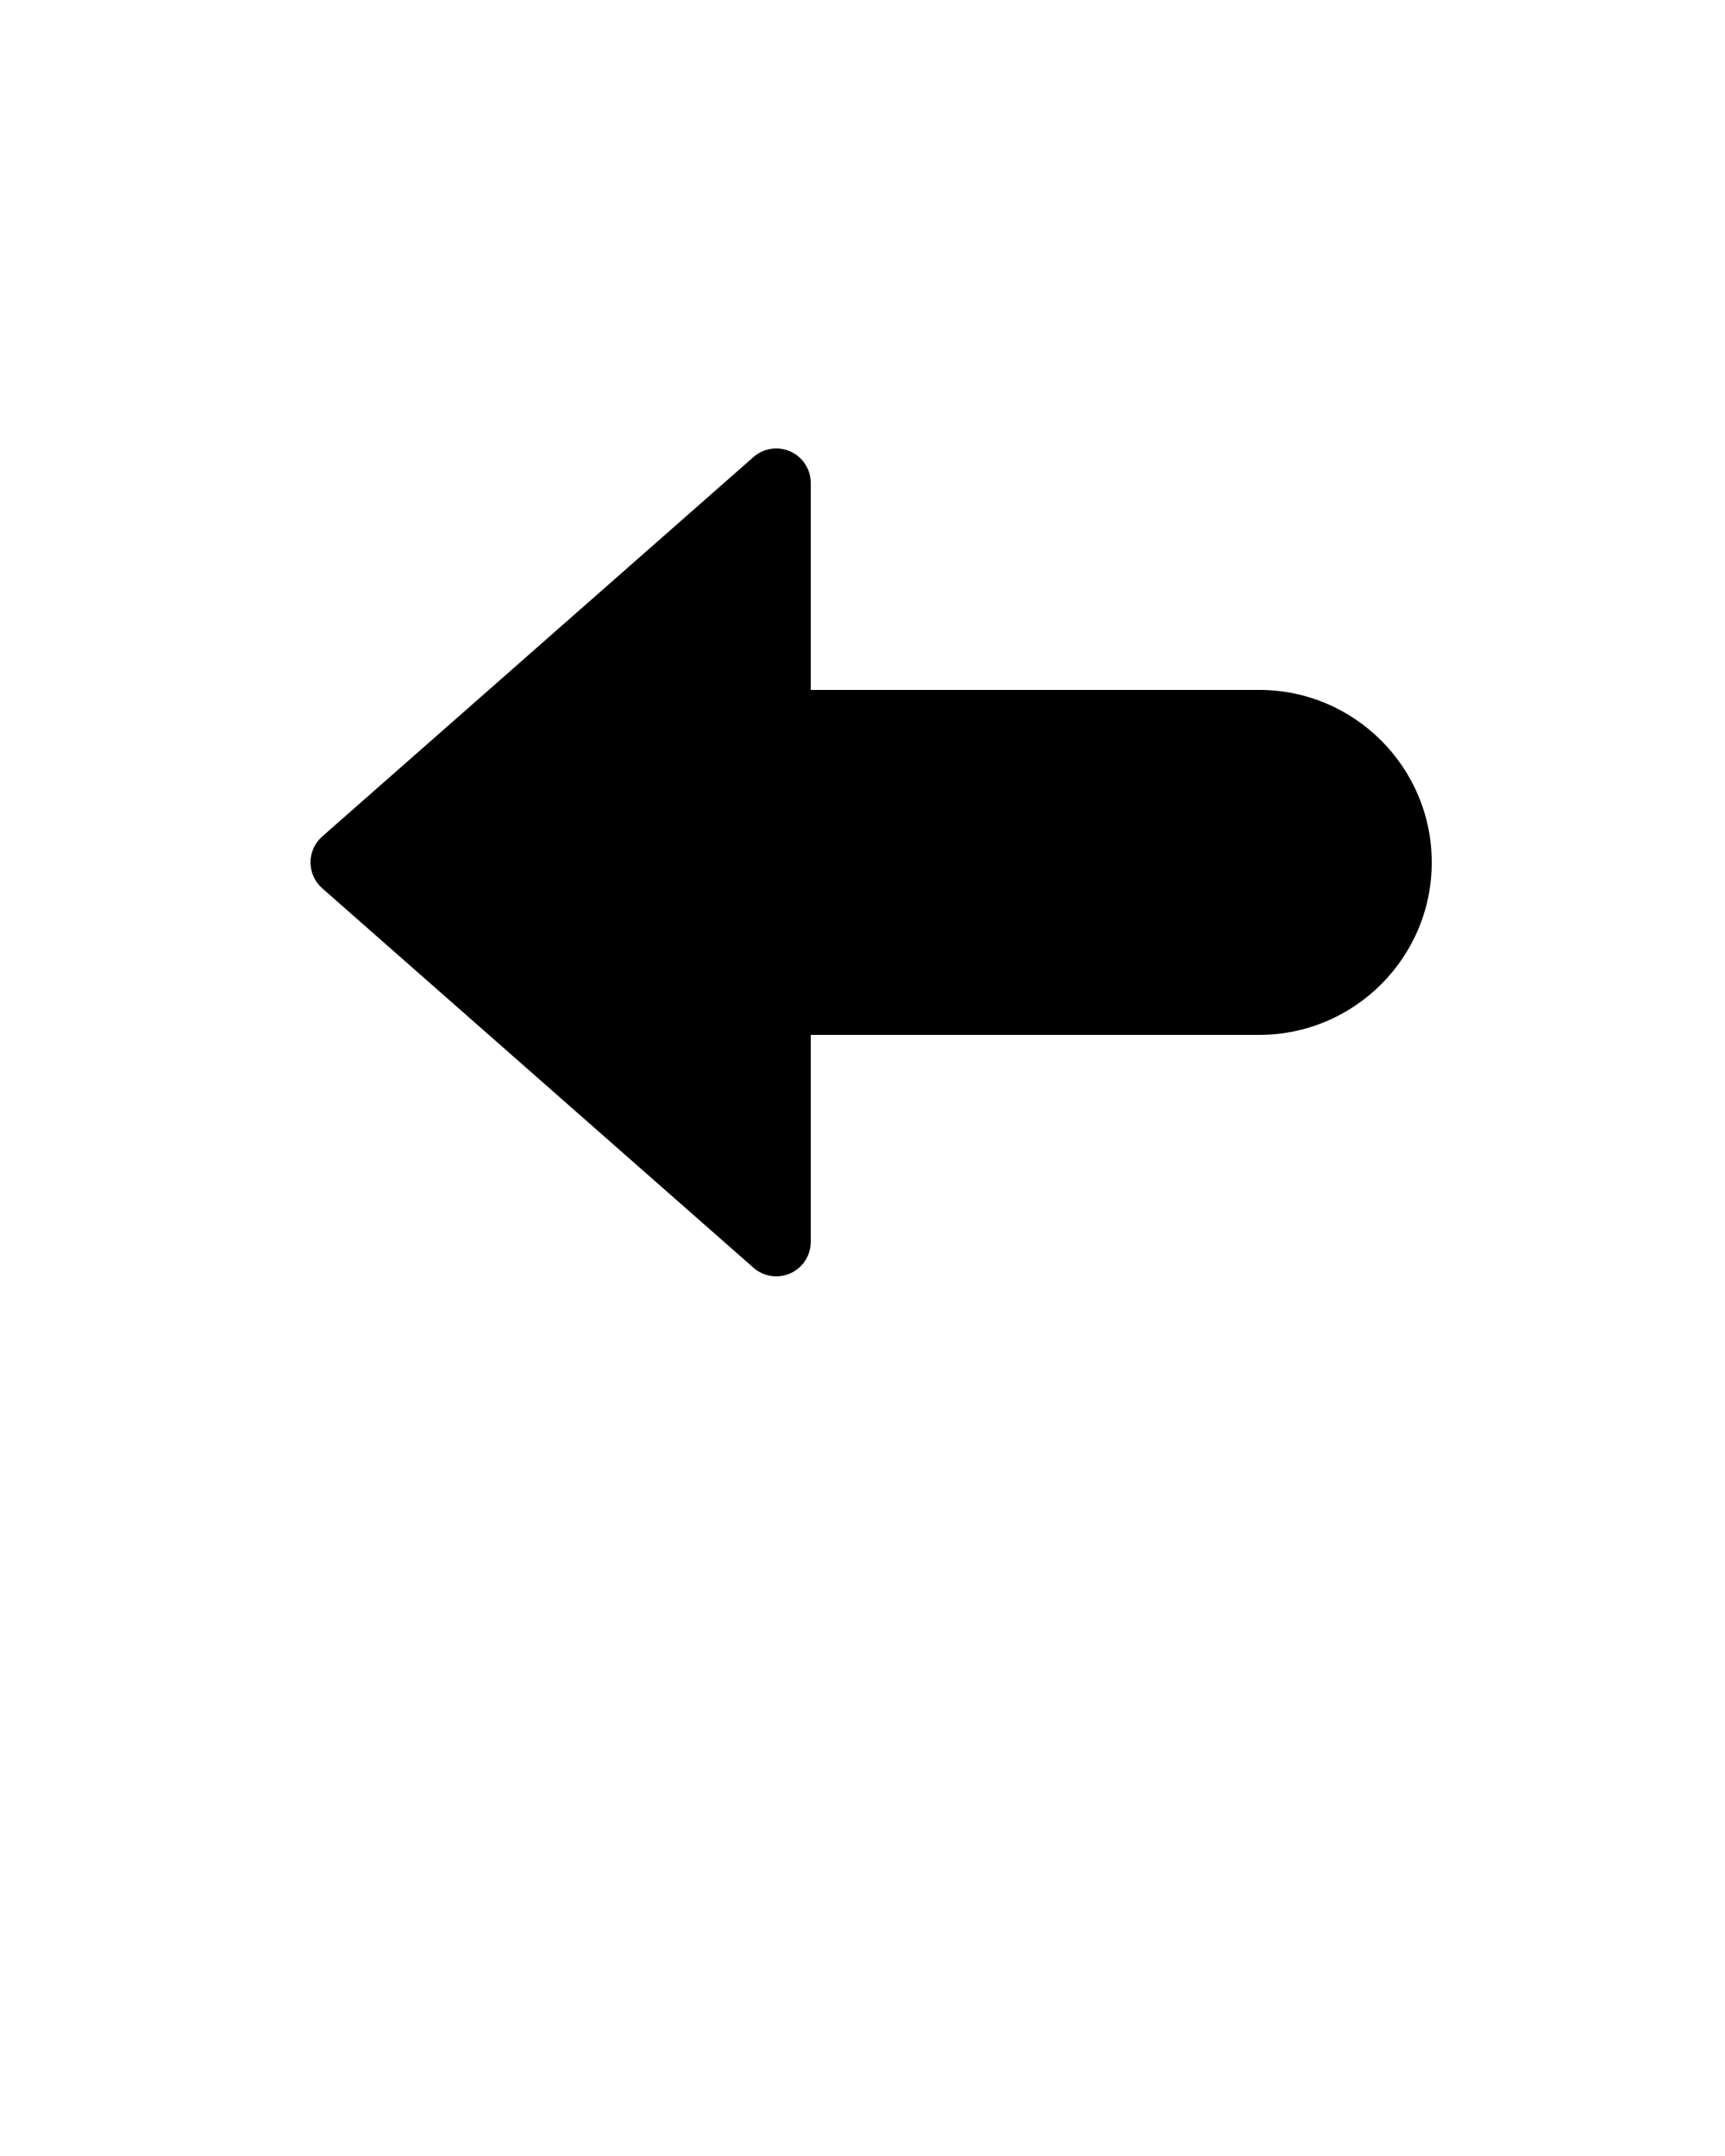 <svg xmlns="http://www.w3.org/2000/svg" xmlns:xlink="http://www.w3.org/1999/xlink" version="1.1" x="0px" y="0px" viewBox="0 0 100 125" enable-background="new 0 0 100 100" xml:space="preserve"><g><path d="M73,40H47V28c0-0.786-0.46-1.499-1.176-1.822c-0.718-0.324-1.556-0.198-2.146,0.321l-25,22C18.247,48.878,18,49.425,18,50   s0.247,1.122,0.679,1.501l25,22C44.051,73.829,44.523,74,45,74c0.279,0,0.56-0.058,0.824-0.178C46.54,73.498,47,72.786,47,72V60h26   c5.514,0,10-4.486,10-10S78.514,40,73,40z"/></g></svg>